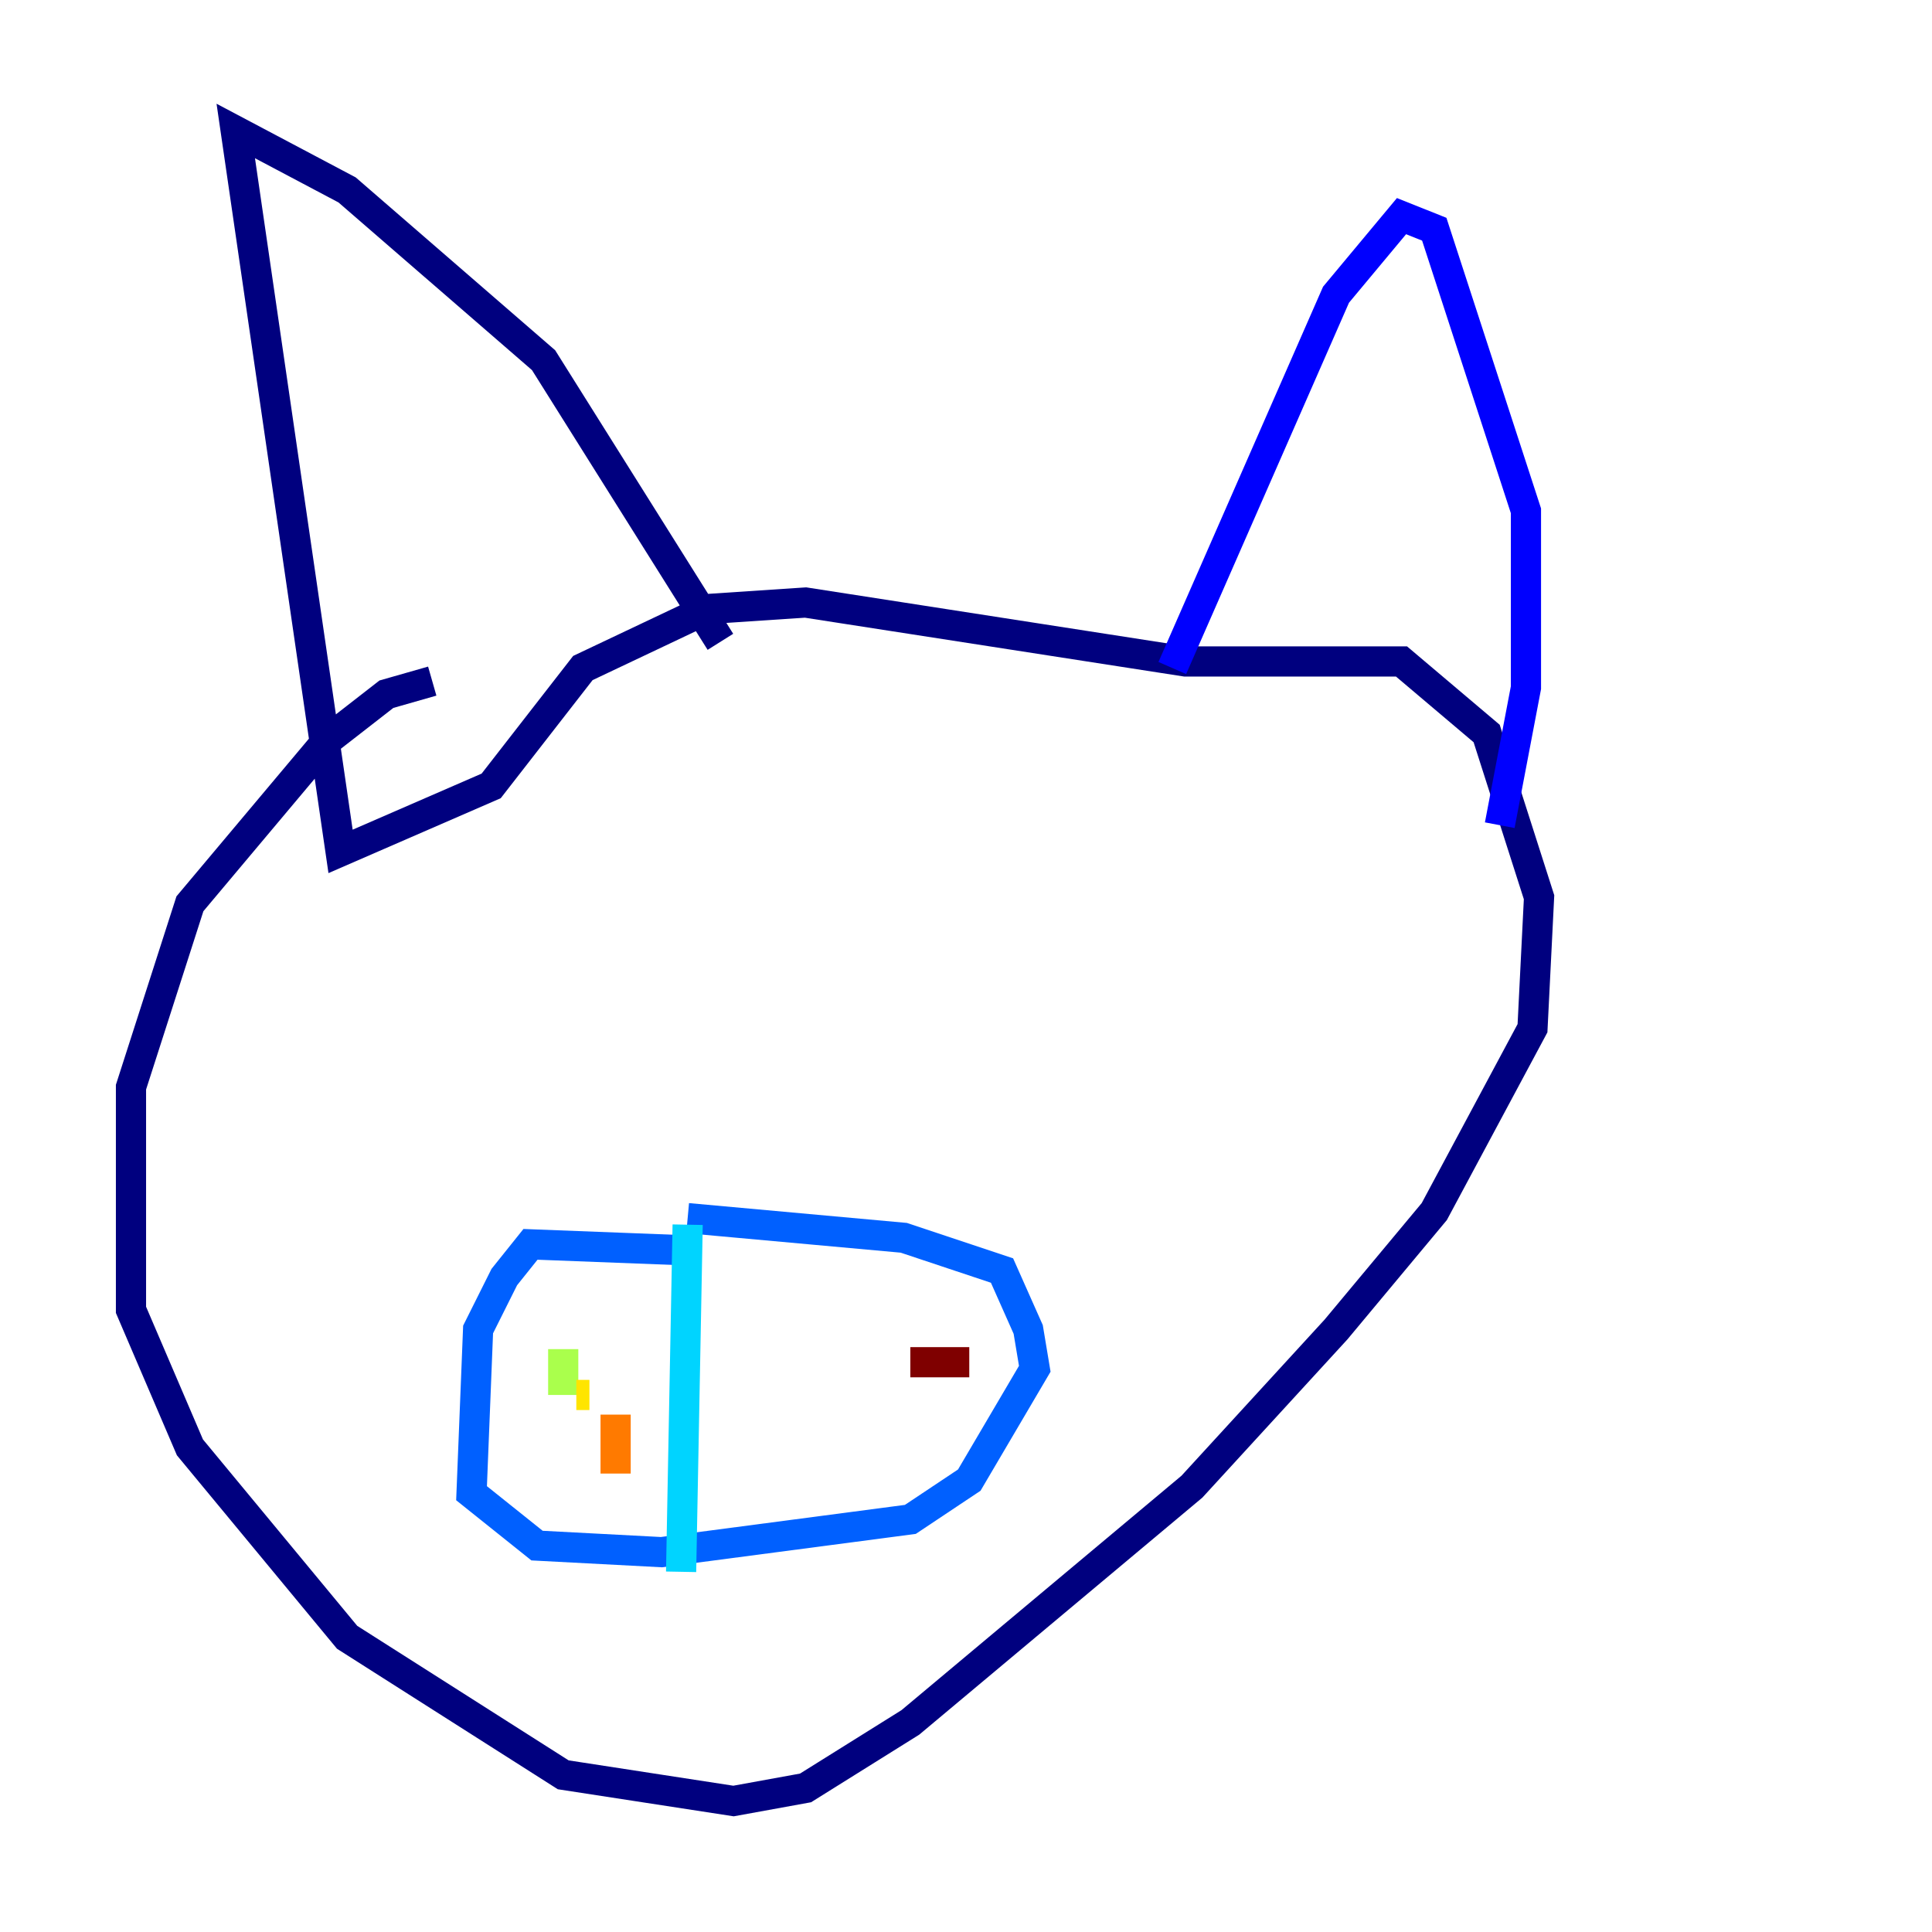<?xml version="1.0" encoding="utf-8" ?>
<svg baseProfile="tiny" height="128" version="1.2" viewBox="0,0,128,128" width="128" xmlns="http://www.w3.org/2000/svg" xmlns:ev="http://www.w3.org/2001/xml-events" xmlns:xlink="http://www.w3.org/1999/xlink"><defs /><polyline fill="none" points="28.637,45.125 25.6,45.993 21.695,49.031 12.583,59.878 8.678,72.027 8.678,86.78 12.583,95.891 22.997,108.475 37.315,117.586 48.597,119.322 53.37,118.454 60.312,114.115 78.969,98.495 88.515,88.081 95.024,80.271 101.532,68.122 101.966,59.444 98.495,48.597 92.854,43.824 78.536,43.824 53.37,39.919 46.861,40.352 38.617,44.258 32.542,52.068 22.563,56.407 15.62,8.678 22.997,12.583 36.014,23.864 47.729,42.522" stroke="#00007f" stroke-width="2" /><polyline fill="none" points="77.668,44.258 88.515,19.525 92.854,14.319 95.024,15.186 101.098,33.844 101.098,45.559 99.363,54.671" stroke="#0000fe" stroke-width="2" /><polyline fill="none" points="46.427,82.875 35.146,82.441 33.41,84.61 31.675,88.081 31.241,98.929 35.58,102.4 43.824,102.834 60.312,100.664 64.217,98.061 68.556,90.685 68.122,88.081 66.386,84.176 59.878,82.007 45.559,80.705" stroke="#0060ff" stroke-width="2" /><polyline fill="none" points="45.559,81.139 45.125,104.136" stroke="#00d4ff" stroke-width="2" /><polyline fill="none" points="36.014,85.912 36.014,85.912" stroke="#4cffaa" stroke-width="2" /><polyline fill="none" points="37.315,89.383 37.315,92.42" stroke="#aaff4c" stroke-width="2" /><polyline fill="none" points="38.183,92.42 39.051,92.42" stroke="#ffe500" stroke-width="2" /><polyline fill="none" points="40.786,93.722 40.786,97.627" stroke="#ff7a00" stroke-width="2" /><polyline fill="none" points="65.085,93.722 65.085,93.722" stroke="#fe1200" stroke-width="2" /><polyline fill="none" points="64.217,90.251 60.312,90.251" stroke="#7f0000" stroke-width="2" /></svg>